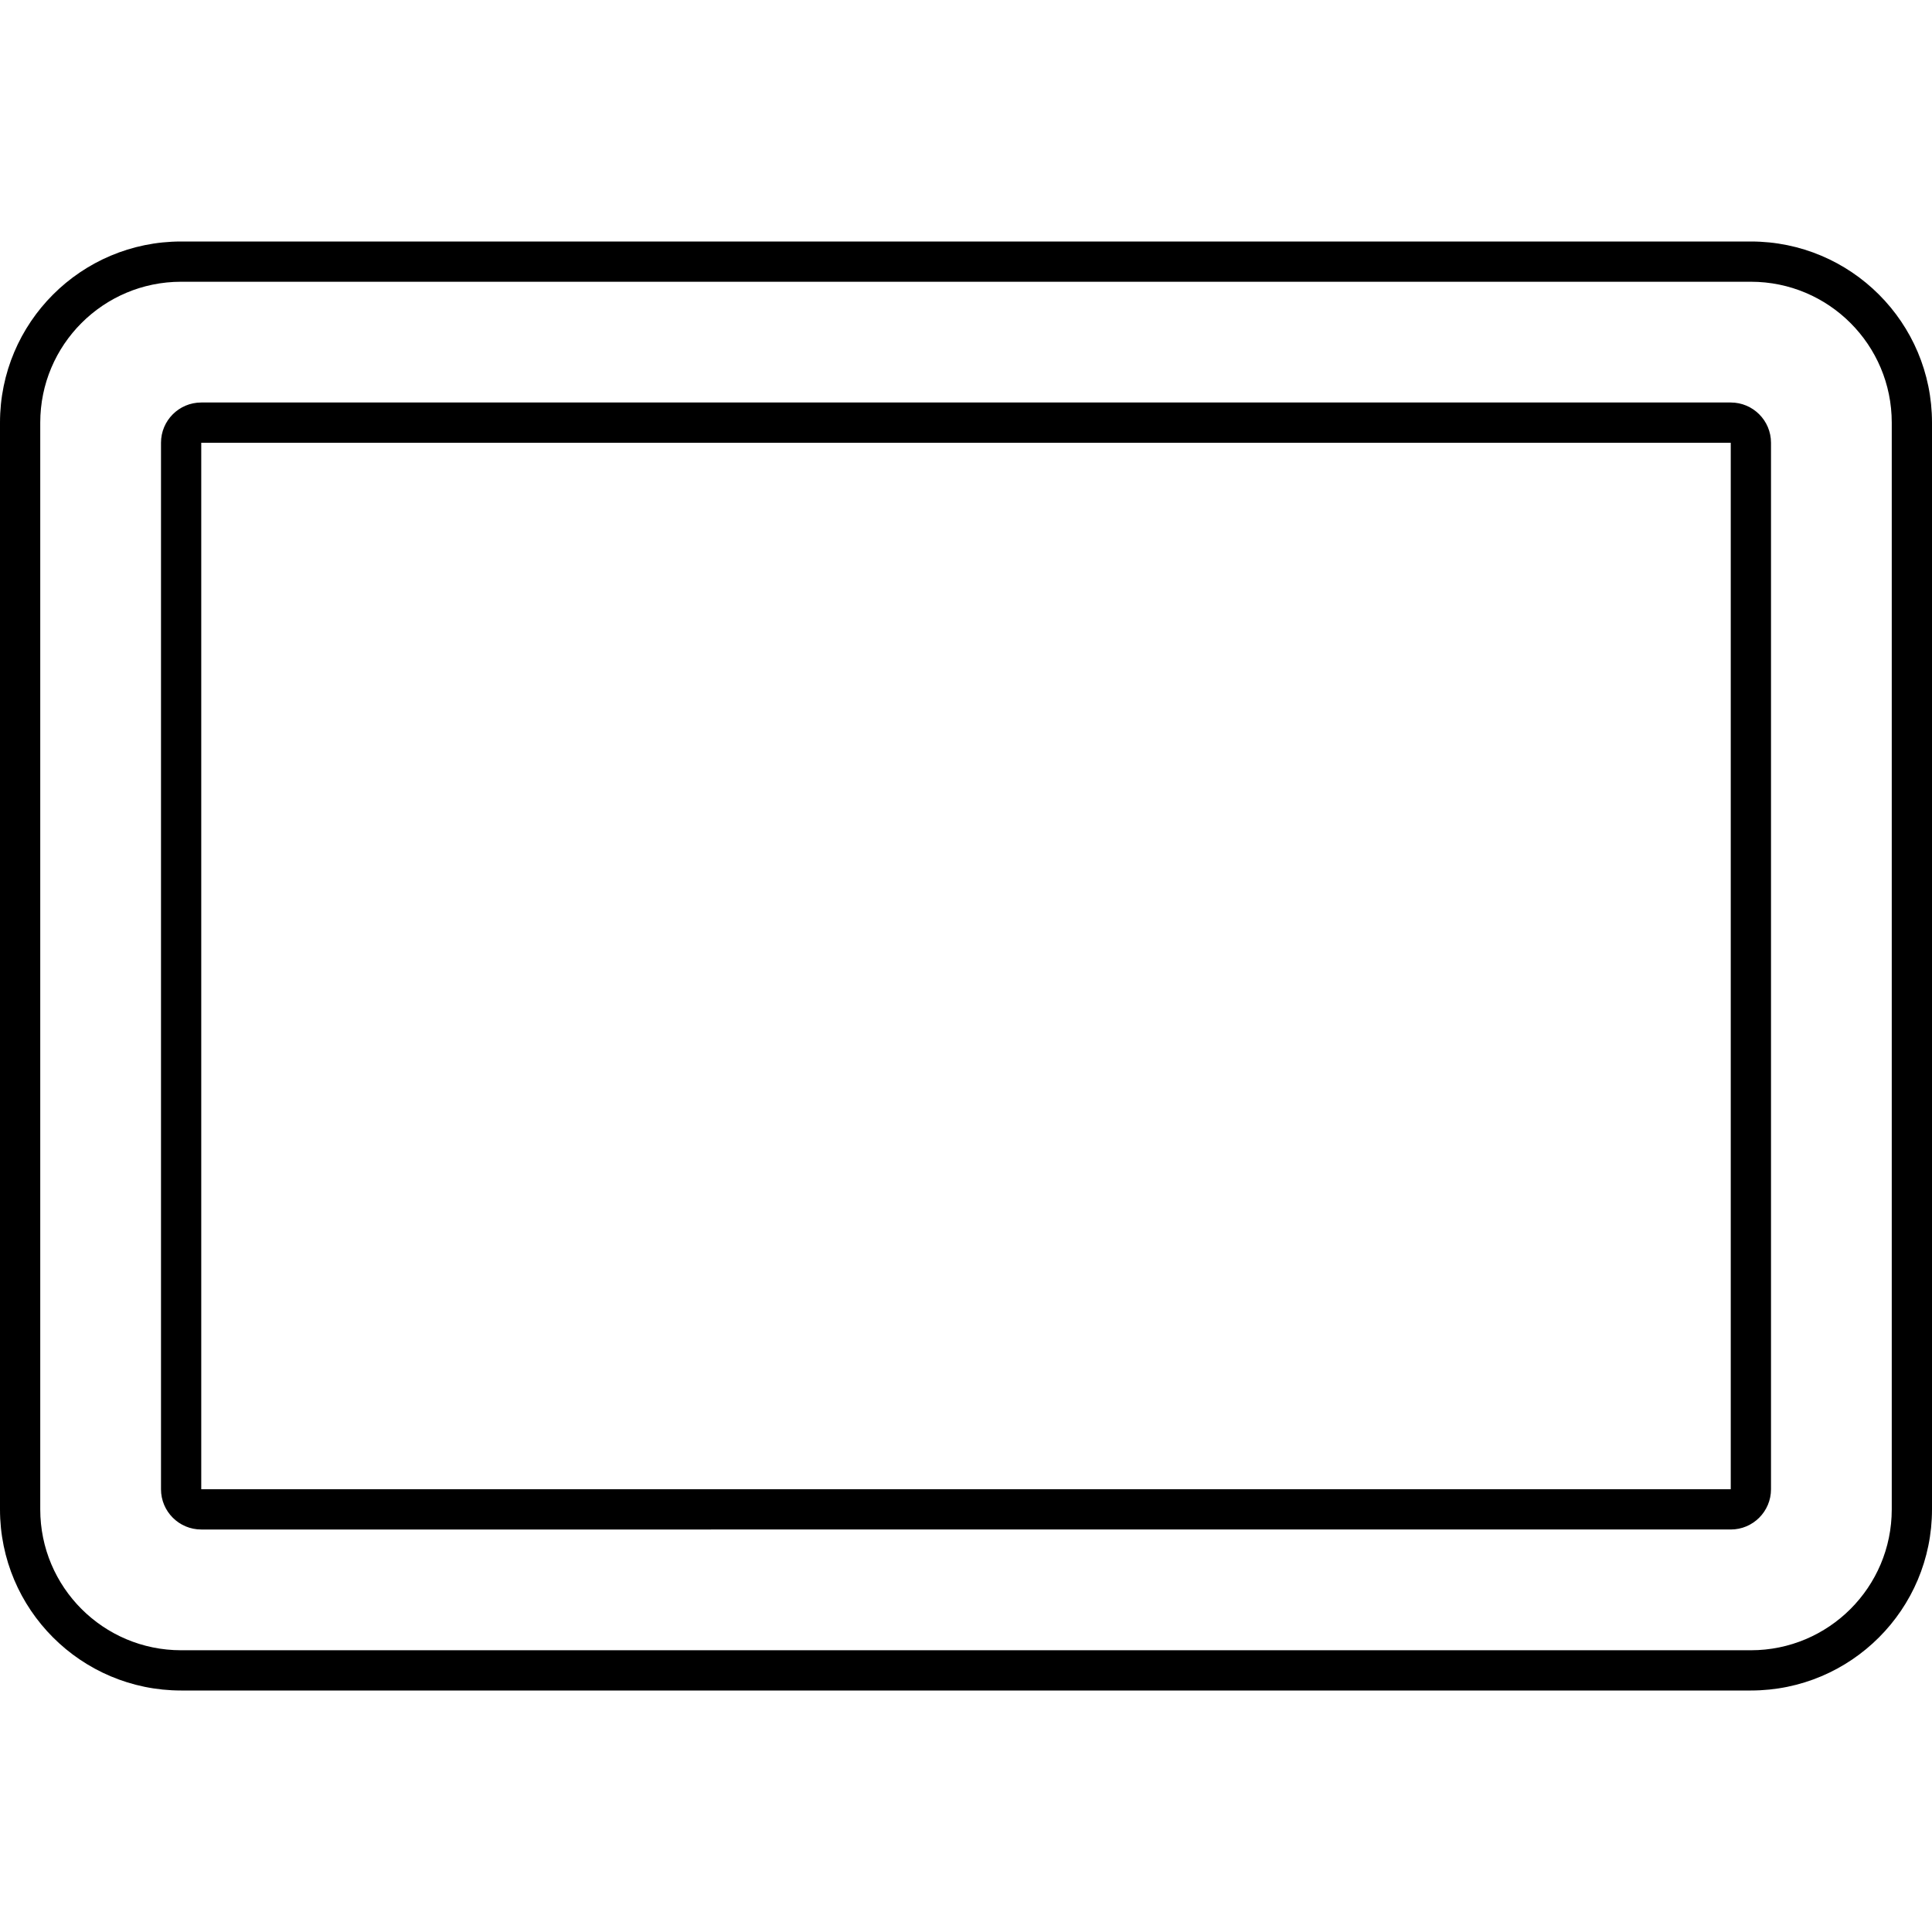<svg width="48" height="48" viewBox="0 0 48 48" xmlns="http://www.w3.org/2000/svg"><title>hardware/generic-device_48</title><path d="M4.5 6l39 0c2.485 0 4.5 2.015 4.5 4.5l0 27c0 2.485-2.015 4.5-4.5 4.5l-39 0C2.015 42 0 39.985 0 37.5l0-27C0 8.015 2.015 6 4.5 6zm0 1C2.567 7 1 8.567 1 10.5l0 27C1 39.433 2.567 41 4.5 41l39 0c1.933 0 3.5-1.567 3.5-3.5l0-27C47 8.567 45.433 7 43.5 7l-39 0zm.5 4l0 26 38 0 0-26-38 0zm0-1l38 0c.552 0 1 .448 1 1l0 26c0 .552-.448 1-1 1L5 38c-.552 0-1-.448-1-1l0-26c0-.552.448-1 1-1z" fill="#000" fill-rule="evenodd"/></svg>